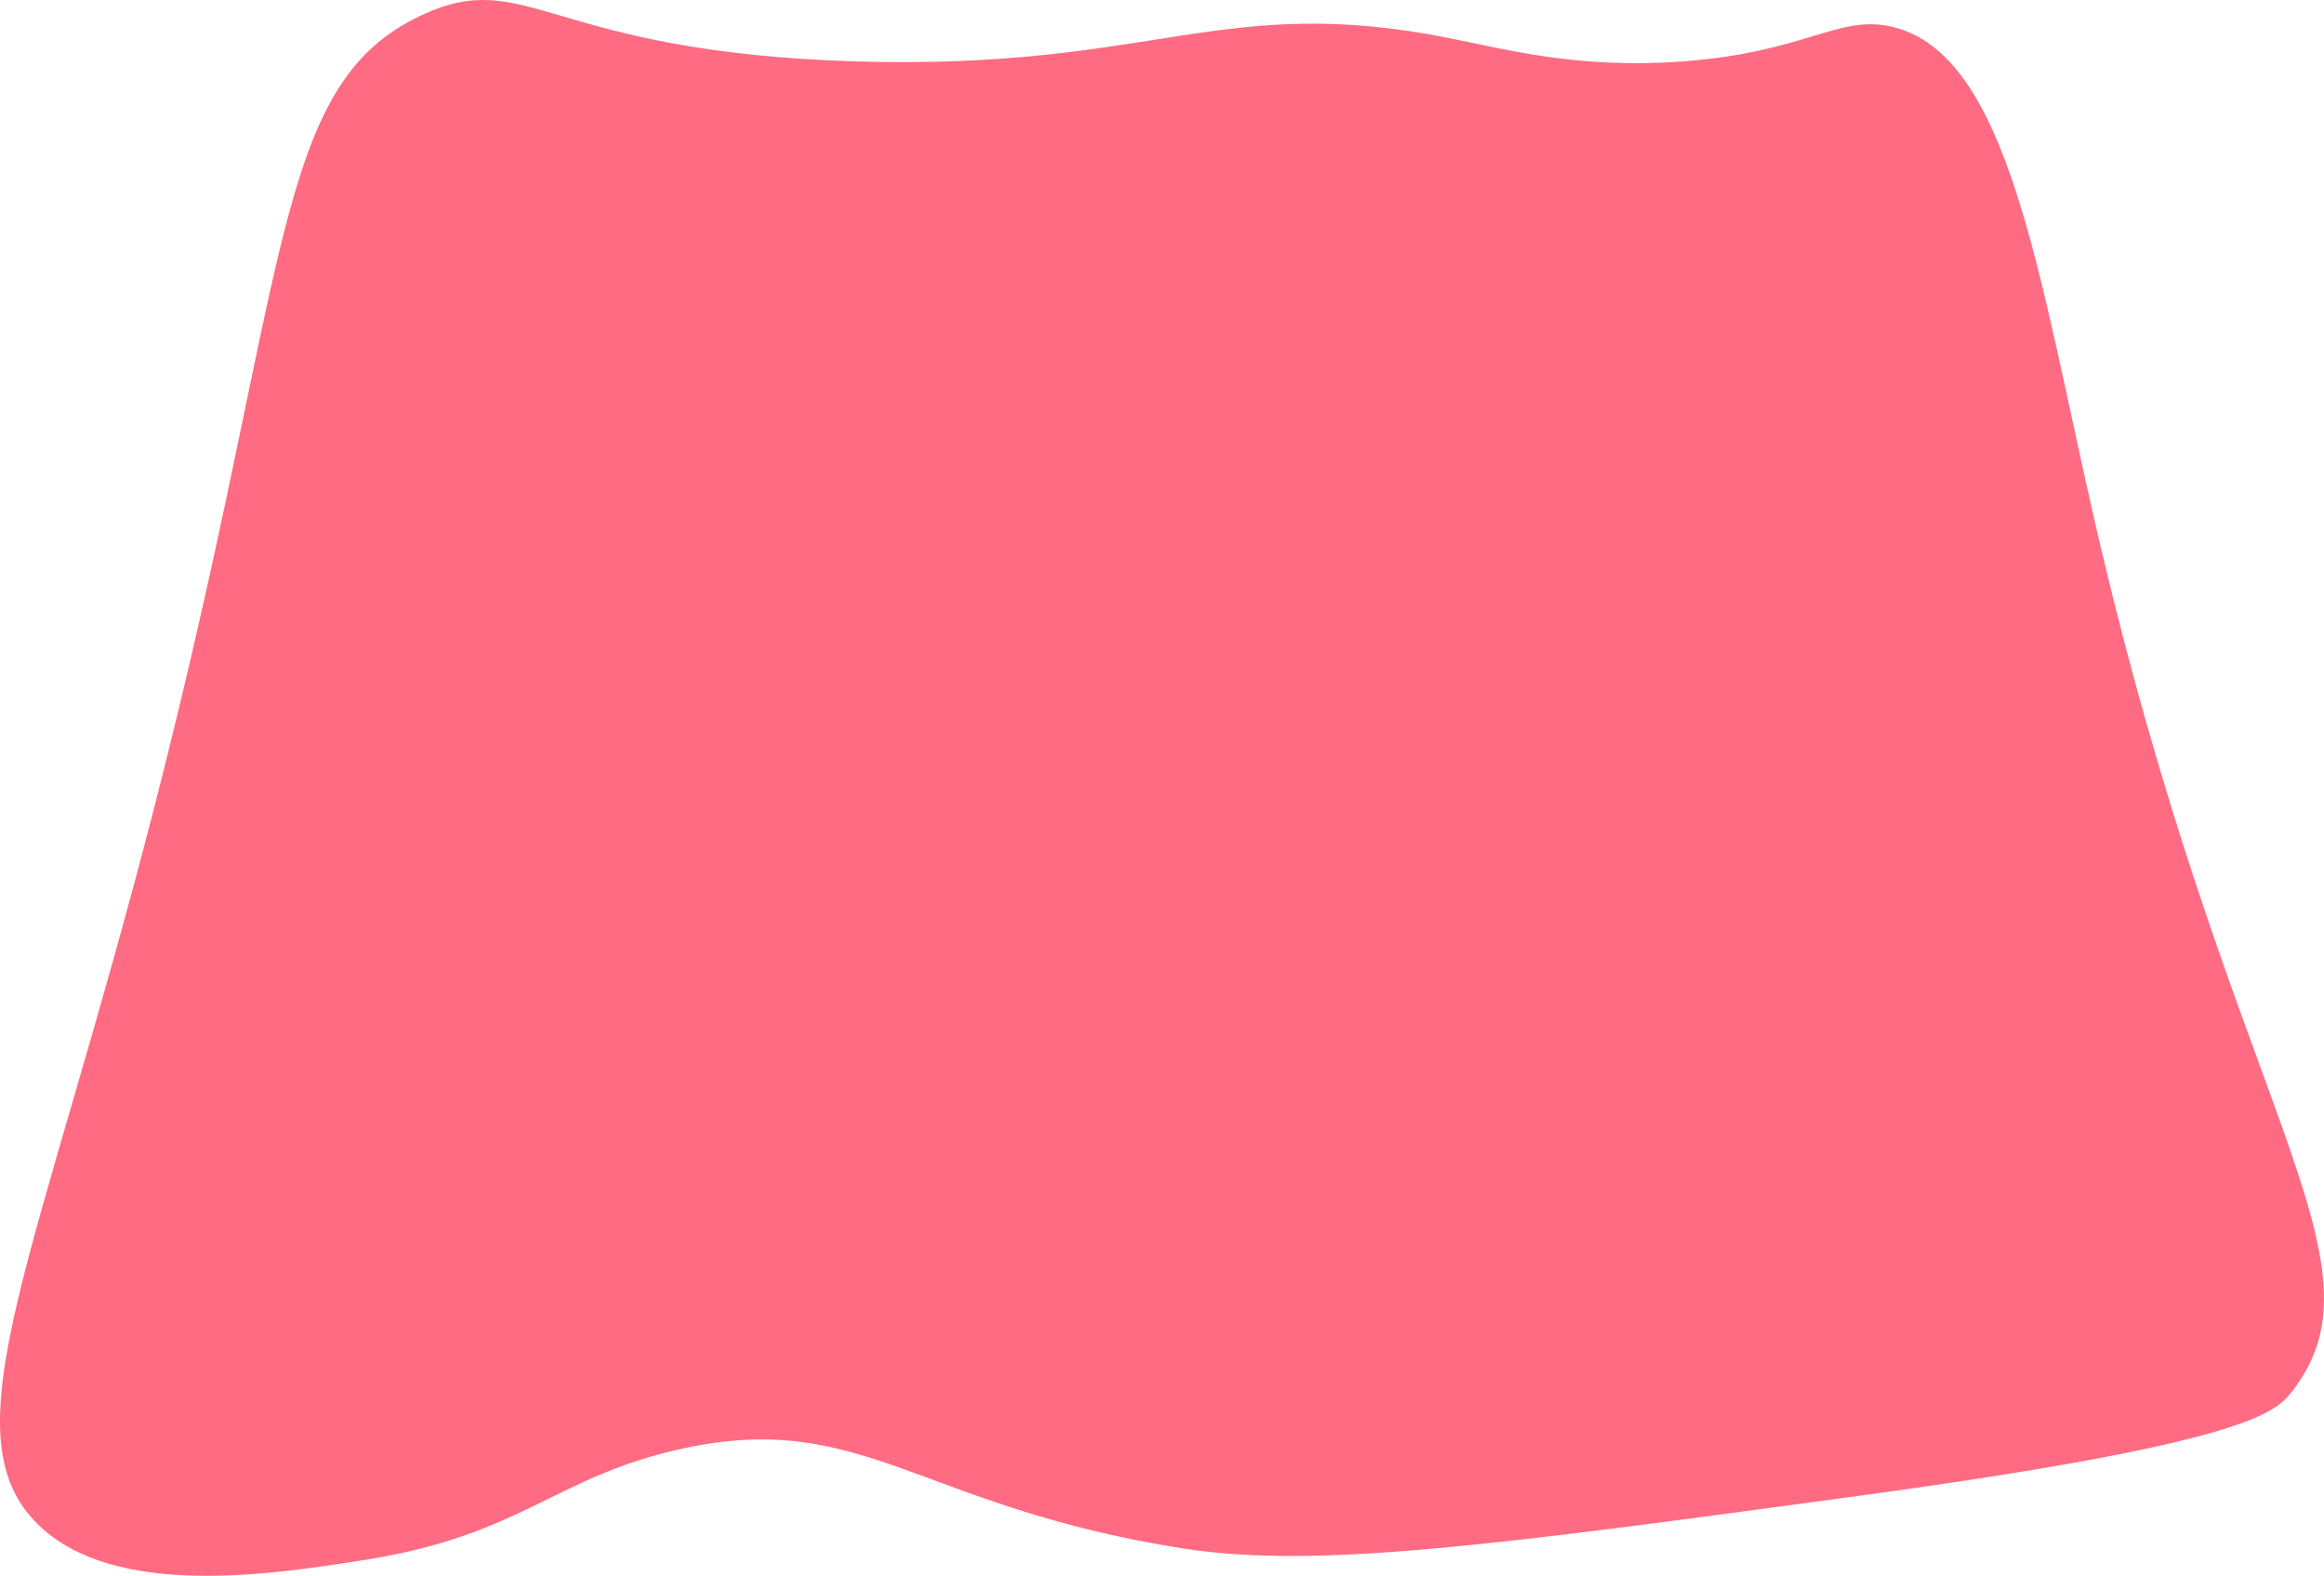 <?xml version="1.0" encoding="UTF-8"?>
<svg id="Layer_2" data-name="Layer 2" xmlns="http://www.w3.org/2000/svg" viewBox="0 0 400.19 271.3">
  <defs>
    <style>
      .cls-1 {
        fill: #ff6b82;
      }
    </style>
  </defs>
  <g id="Layer_1-2" data-name="Layer 1">
    <path class="cls-1" d="M72.67,2.58c18.25-8.47,21.55,6.47,75,8,51.29,1.47,62.53-11.88,102-4,9.58,1.91,22.04,5.32,40,4,21.37-1.57,26.77-8.08,36-6,20.31,4.57,25.37,43.07,35,85,23.43,101.99,51.63,127.28,34,150-2.9,3.73-8.23,8.94-75,18-61.98,8.41-92.97,12.61-116,9-45.96-7.21-55.23-24.26-87-17-21.29,4.86-27,14.77-54,19-15.85,2.48-42.8,6.71-56-6-16.32-15.71.01-46.12,20-124C50.27,46.63,46.59,14.68,72.67,2.58Z"/>
  </g>
</svg>